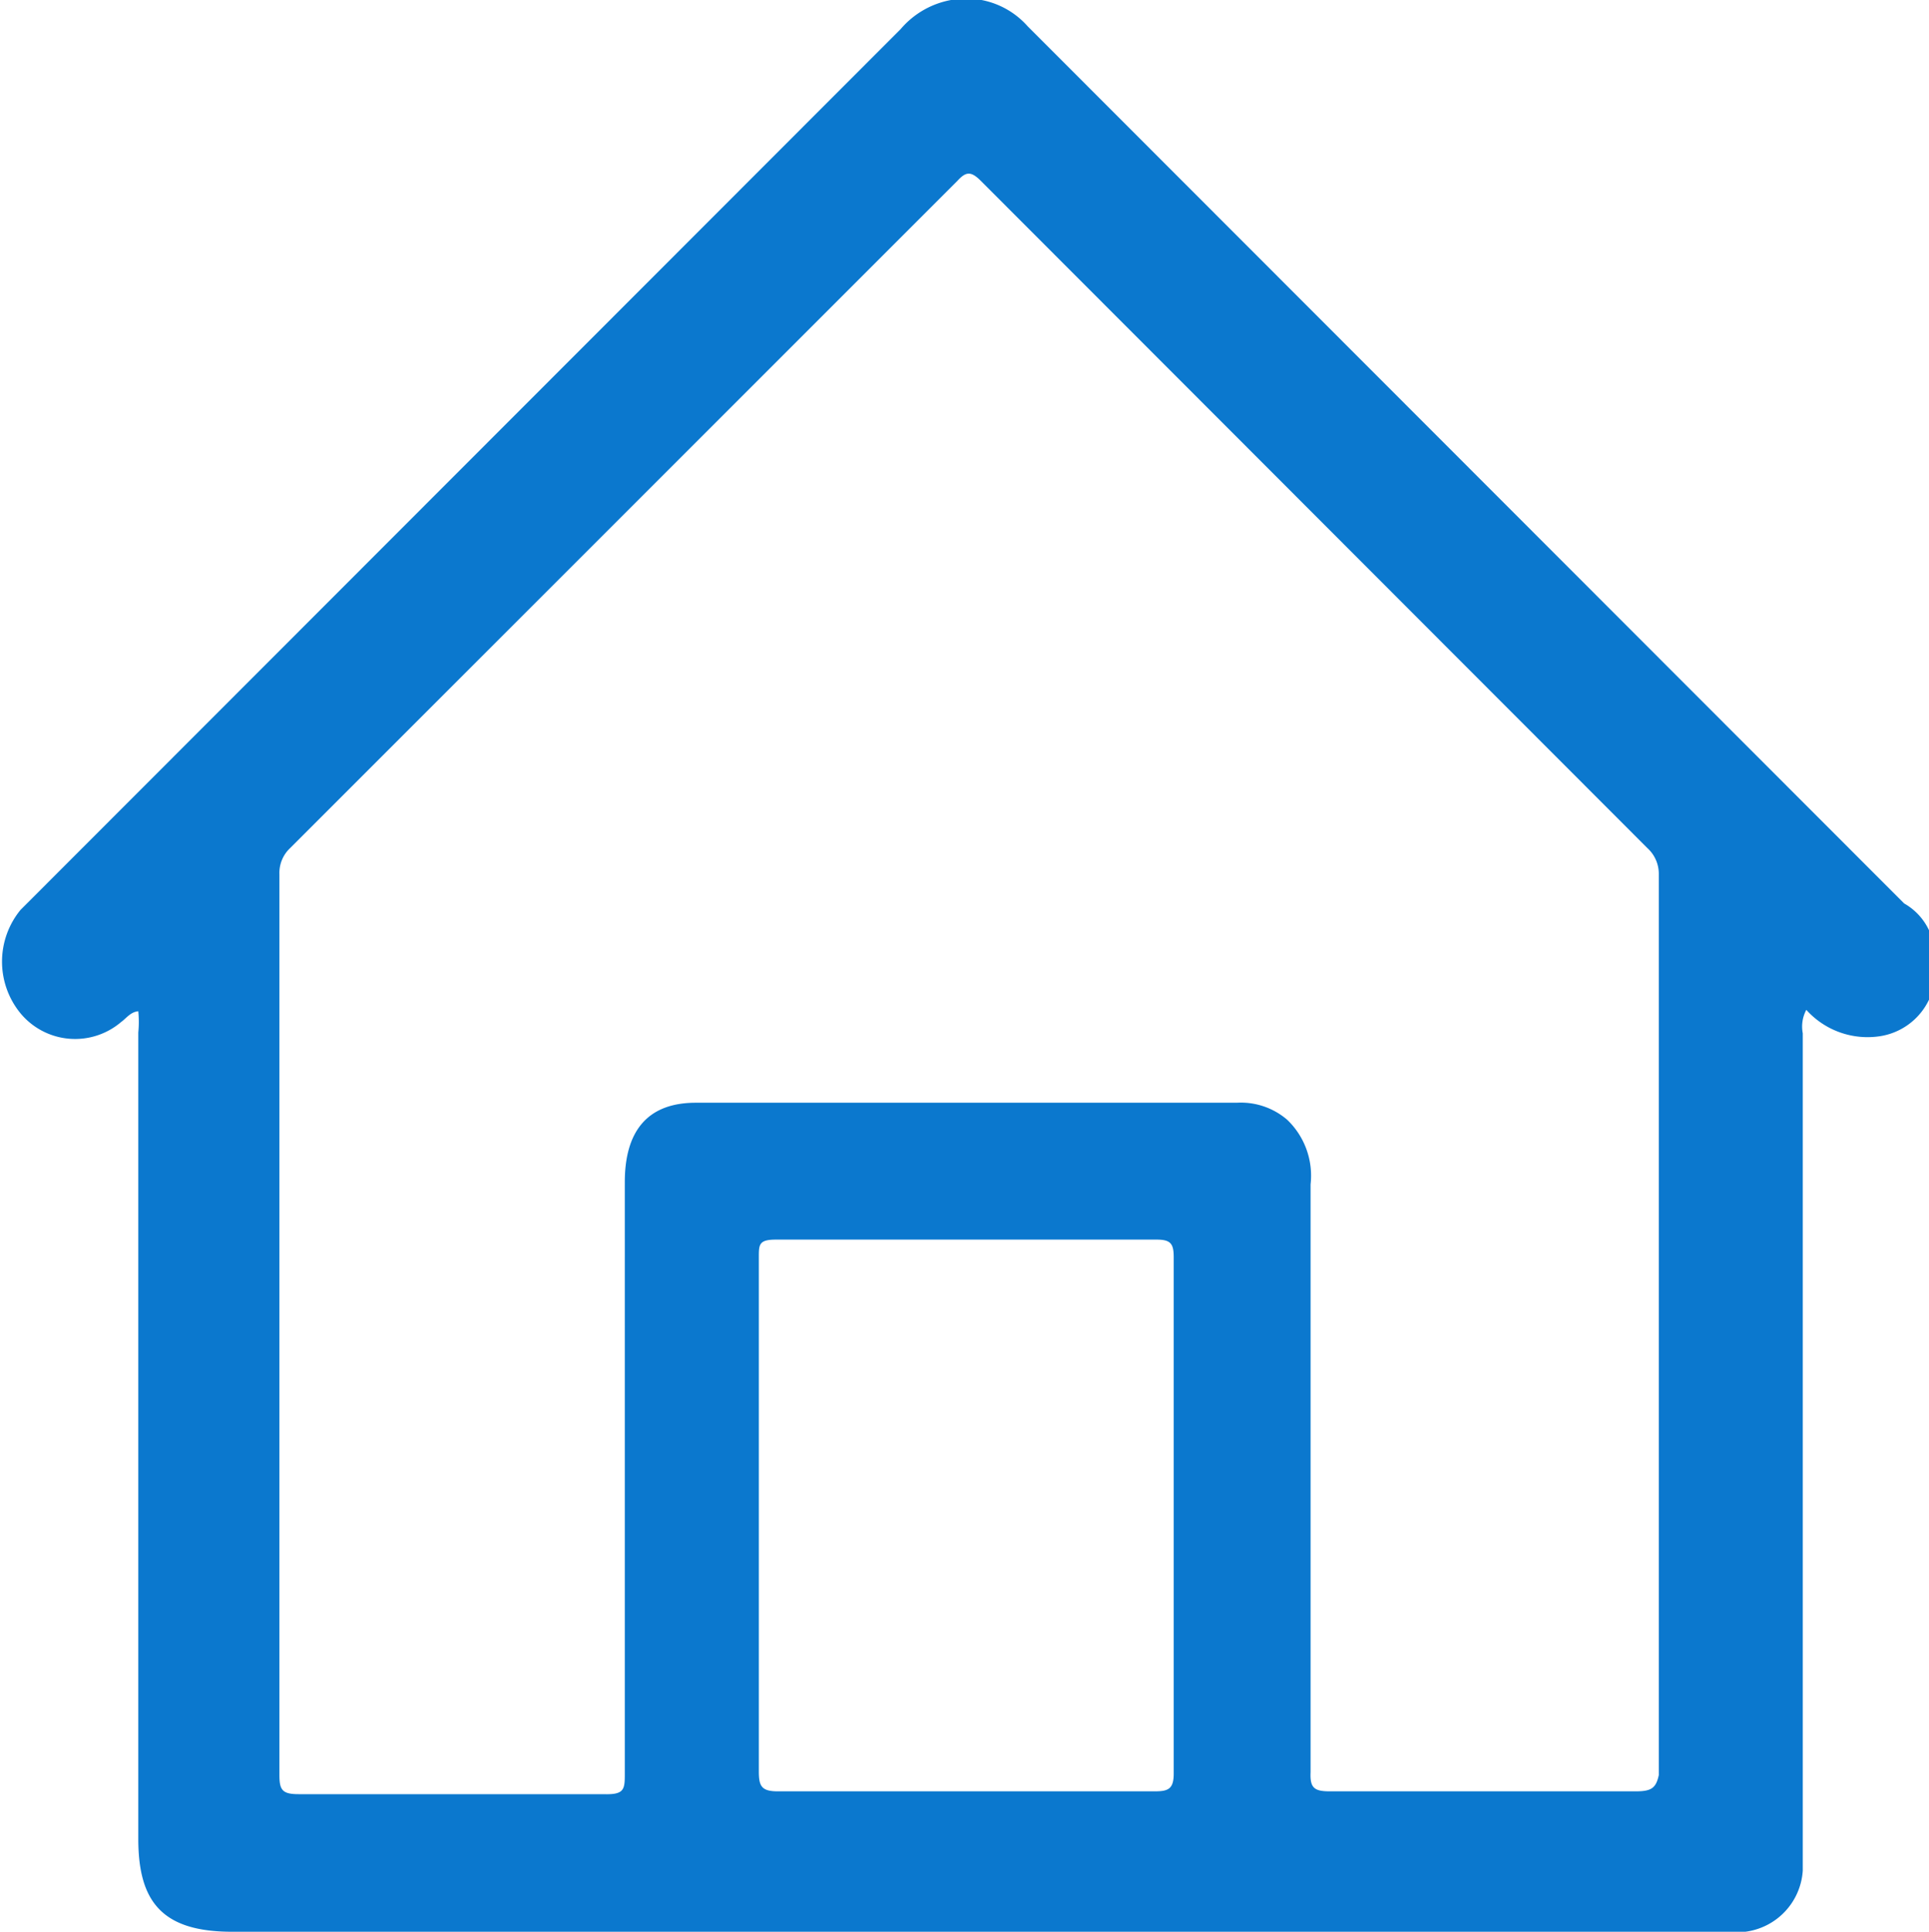 <svg xmlns="http://www.w3.org/2000/svg" viewBox="0 0 27.2 27.24"><defs><style>.cls-1{fill:#0b78ce;}</style></defs><title>Recurso 4</title><g id="Capa_2" data-name="Capa 2"><g id="Capa_3" data-name="Capa 3"><path class="cls-1" d="M26.85,12.74,14.49.37A1.16,1.16,0,0,0,13.84,0h-.43a1.22,1.22,0,0,0-.71.41L.46,12.66l-.17.17a1.15,1.15,0,0,0,0,1.46,1,1,0,0,0,1.42.12c.07-.05.13-.14.24-.15a1.55,1.55,0,0,1,0,.3c0,3.79,0,7.58,0,11.37,0,.88.33,1.31,1.32,1.31,7,0,14,0,21,0h.34a.93.93,0,0,0,.81-.86c0-.12,0-.24,0-.37V14.57a.5.5,0,0,1,.05-.33,1.16,1.16,0,0,0,1.05.37.92.92,0,0,0,.76-.78v-.39A.85.85,0,0,0,26.85,12.74ZM16.28,25.26c-1.77,0-3.54,0-5.31,0-.23,0-.27-.07-.27-.28,0-1.21,0-2.42,0-3.64s0-2.4,0-3.61c0-.18,0-.25.24-.25h5.37c.2,0,.24.06.24.25,0,2.43,0,4.85,0,7.28C16.55,25.23,16.47,25.26,16.28,25.26Zm6.78,0c-1.44,0-2.87,0-4.31,0-.22,0-.28-.05-.27-.27V16.7a1.09,1.09,0,0,0-.33-.91,1,1,0,0,0-.71-.24c-2.54,0-5.08,0-7.63,0-.68,0-1,.4-1,1.12V25c0,.23,0,.31-.3.3-1.43,0-2.86,0-4.3,0-.23,0-.27-.06-.27-.27q0-6.36,0-12.7a.48.48,0,0,1,.15-.37l9.41-9.41c.12-.13.19-.14.33,0l9.4,9.41a.49.49,0,0,1,.16.37c0,2.13,0,4.25,0,6.38s0,4.21,0,6.32C23.35,25.22,23.28,25.26,23.06,25.26Z"/></g></g></svg>